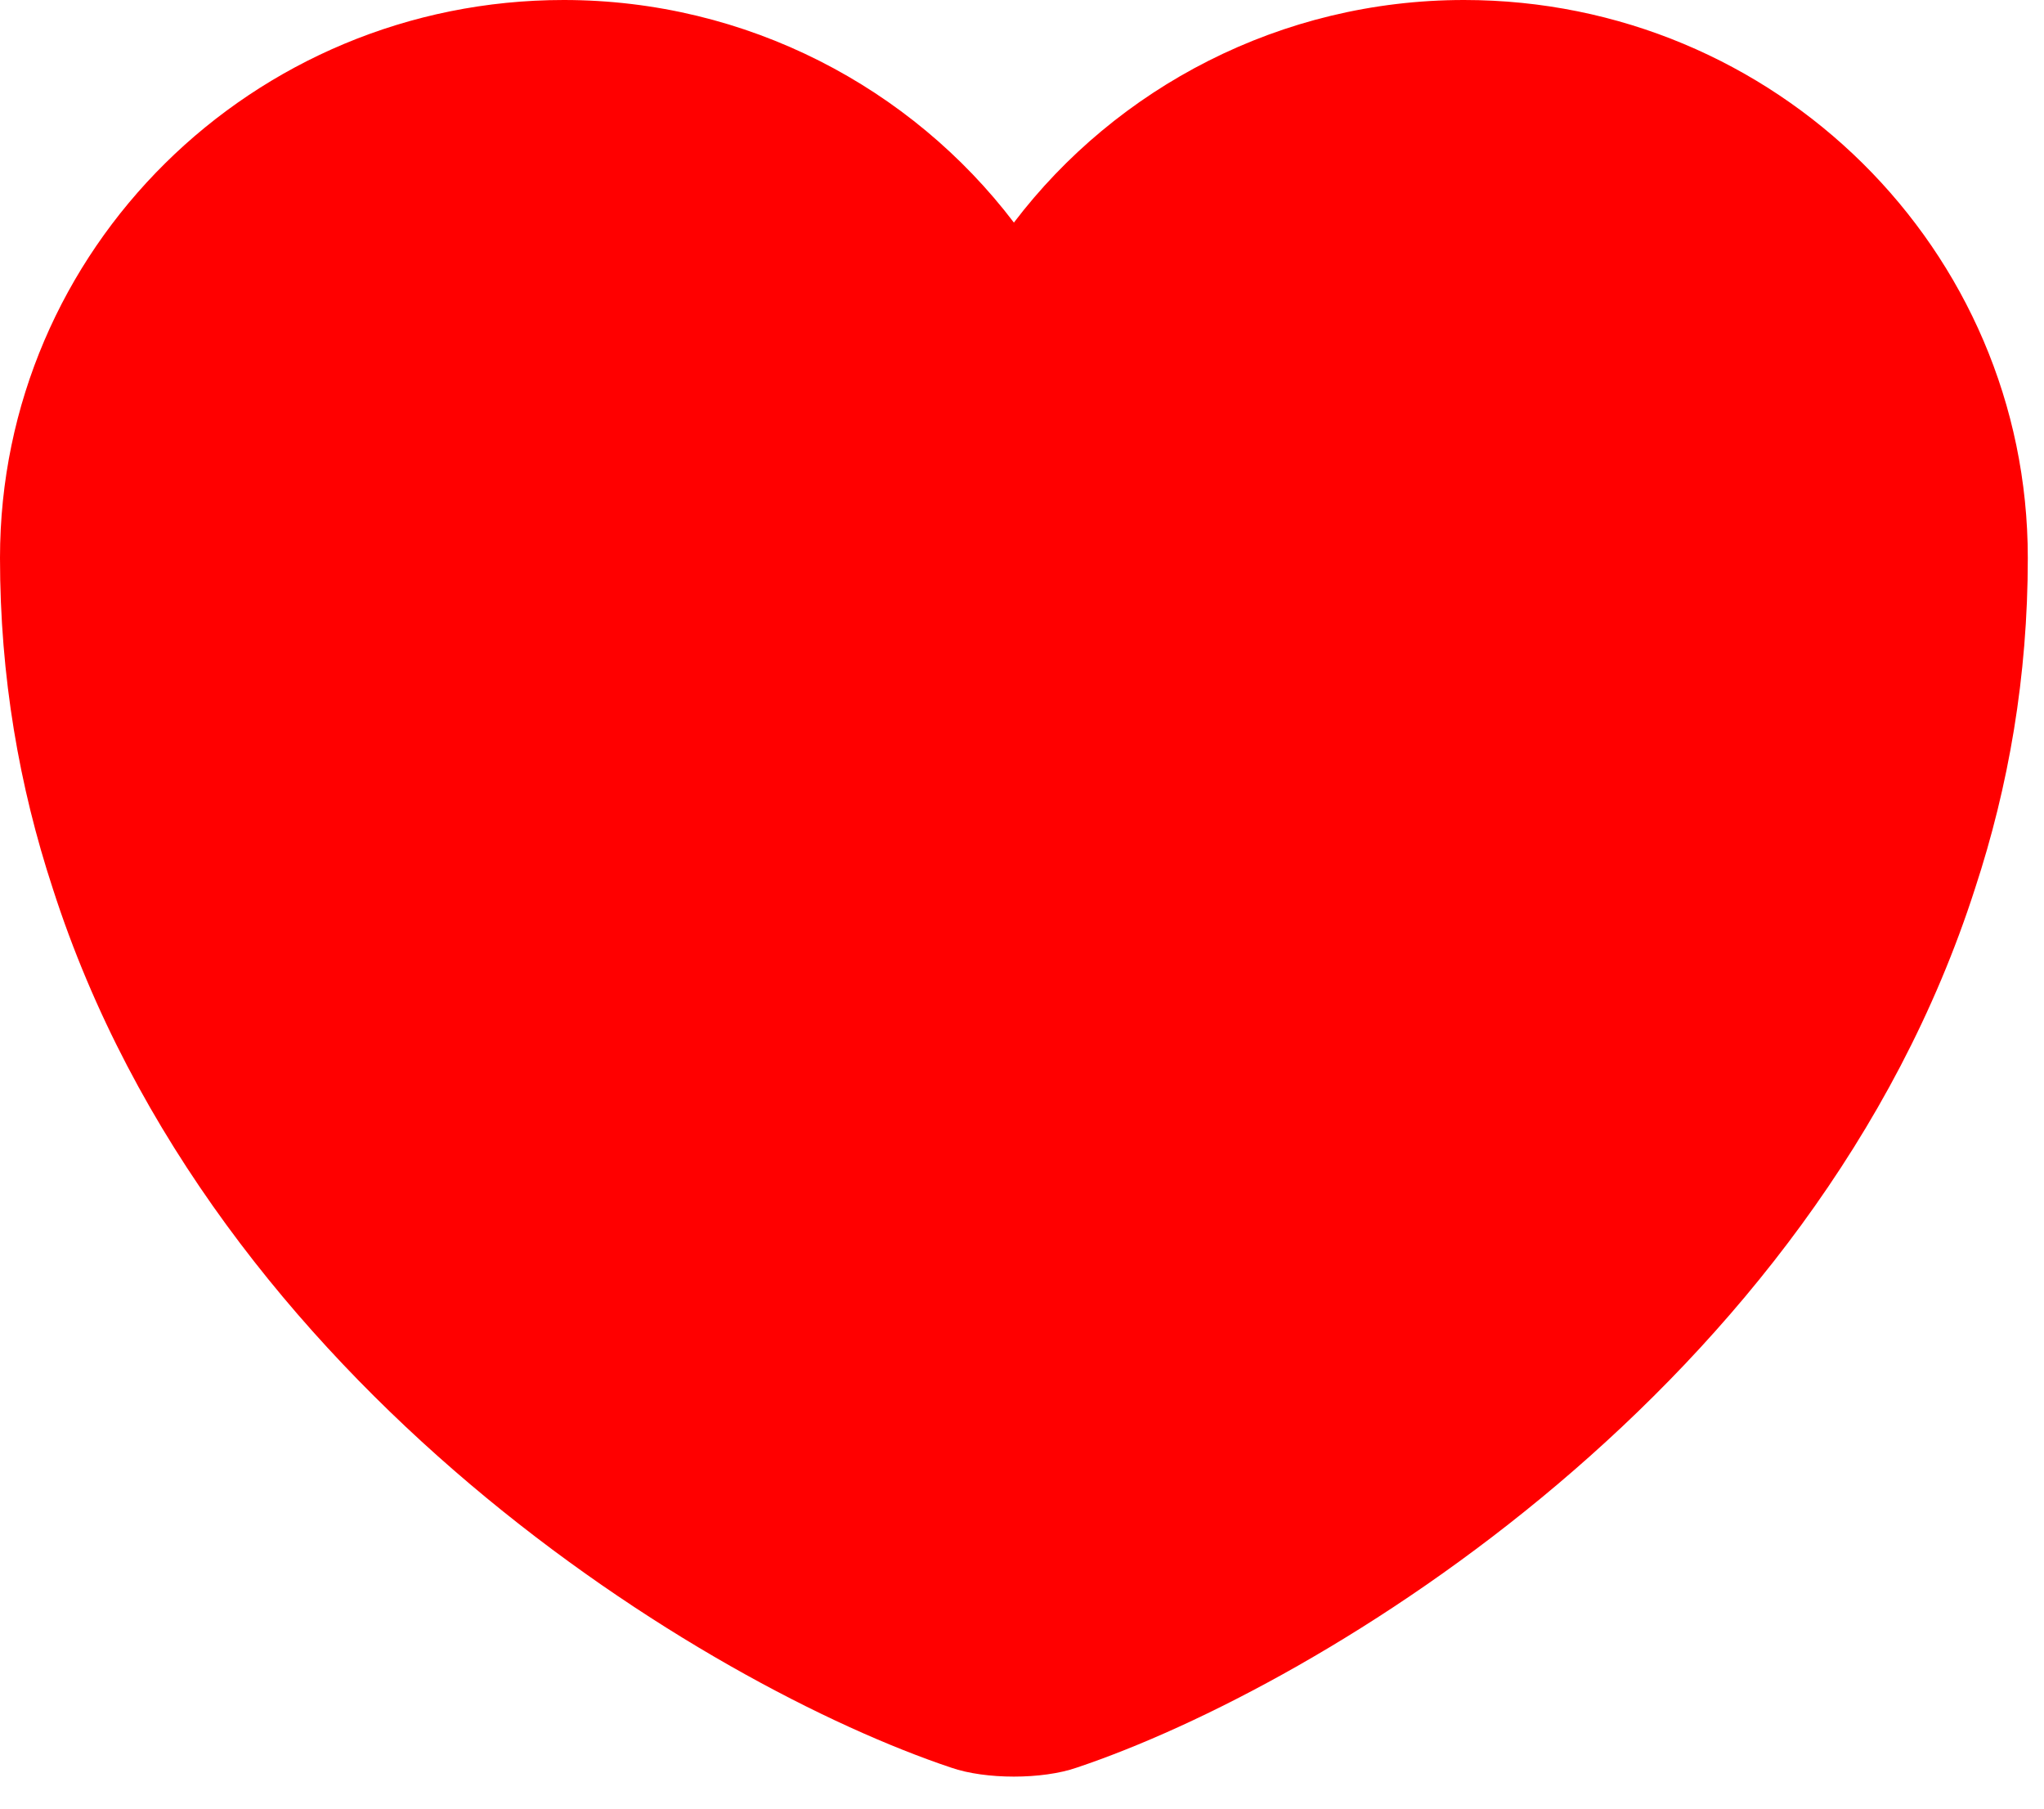 <svg width="52" height="46" viewBox="0 0 52 46" fill="none" xmlns="http://www.w3.org/2000/svg">
<path d="M37.246 0C32.578 0 28.399 2.234 25.794 5.661C23.189 2.234 19.01 0 14.341 0C6.423 0 0 6.346 0 14.19C0 17.211 0.49 20.003 1.341 22.593C5.417 35.285 17.978 42.875 24.195 44.957C25.072 45.262 26.516 45.262 27.393 44.957C33.609 42.875 46.171 35.285 50.247 22.593C51.098 20.003 51.588 17.211 51.588 14.19C51.588 6.346 45.165 0 37.246 0Z" fill="#FF0000"/>
</svg>
